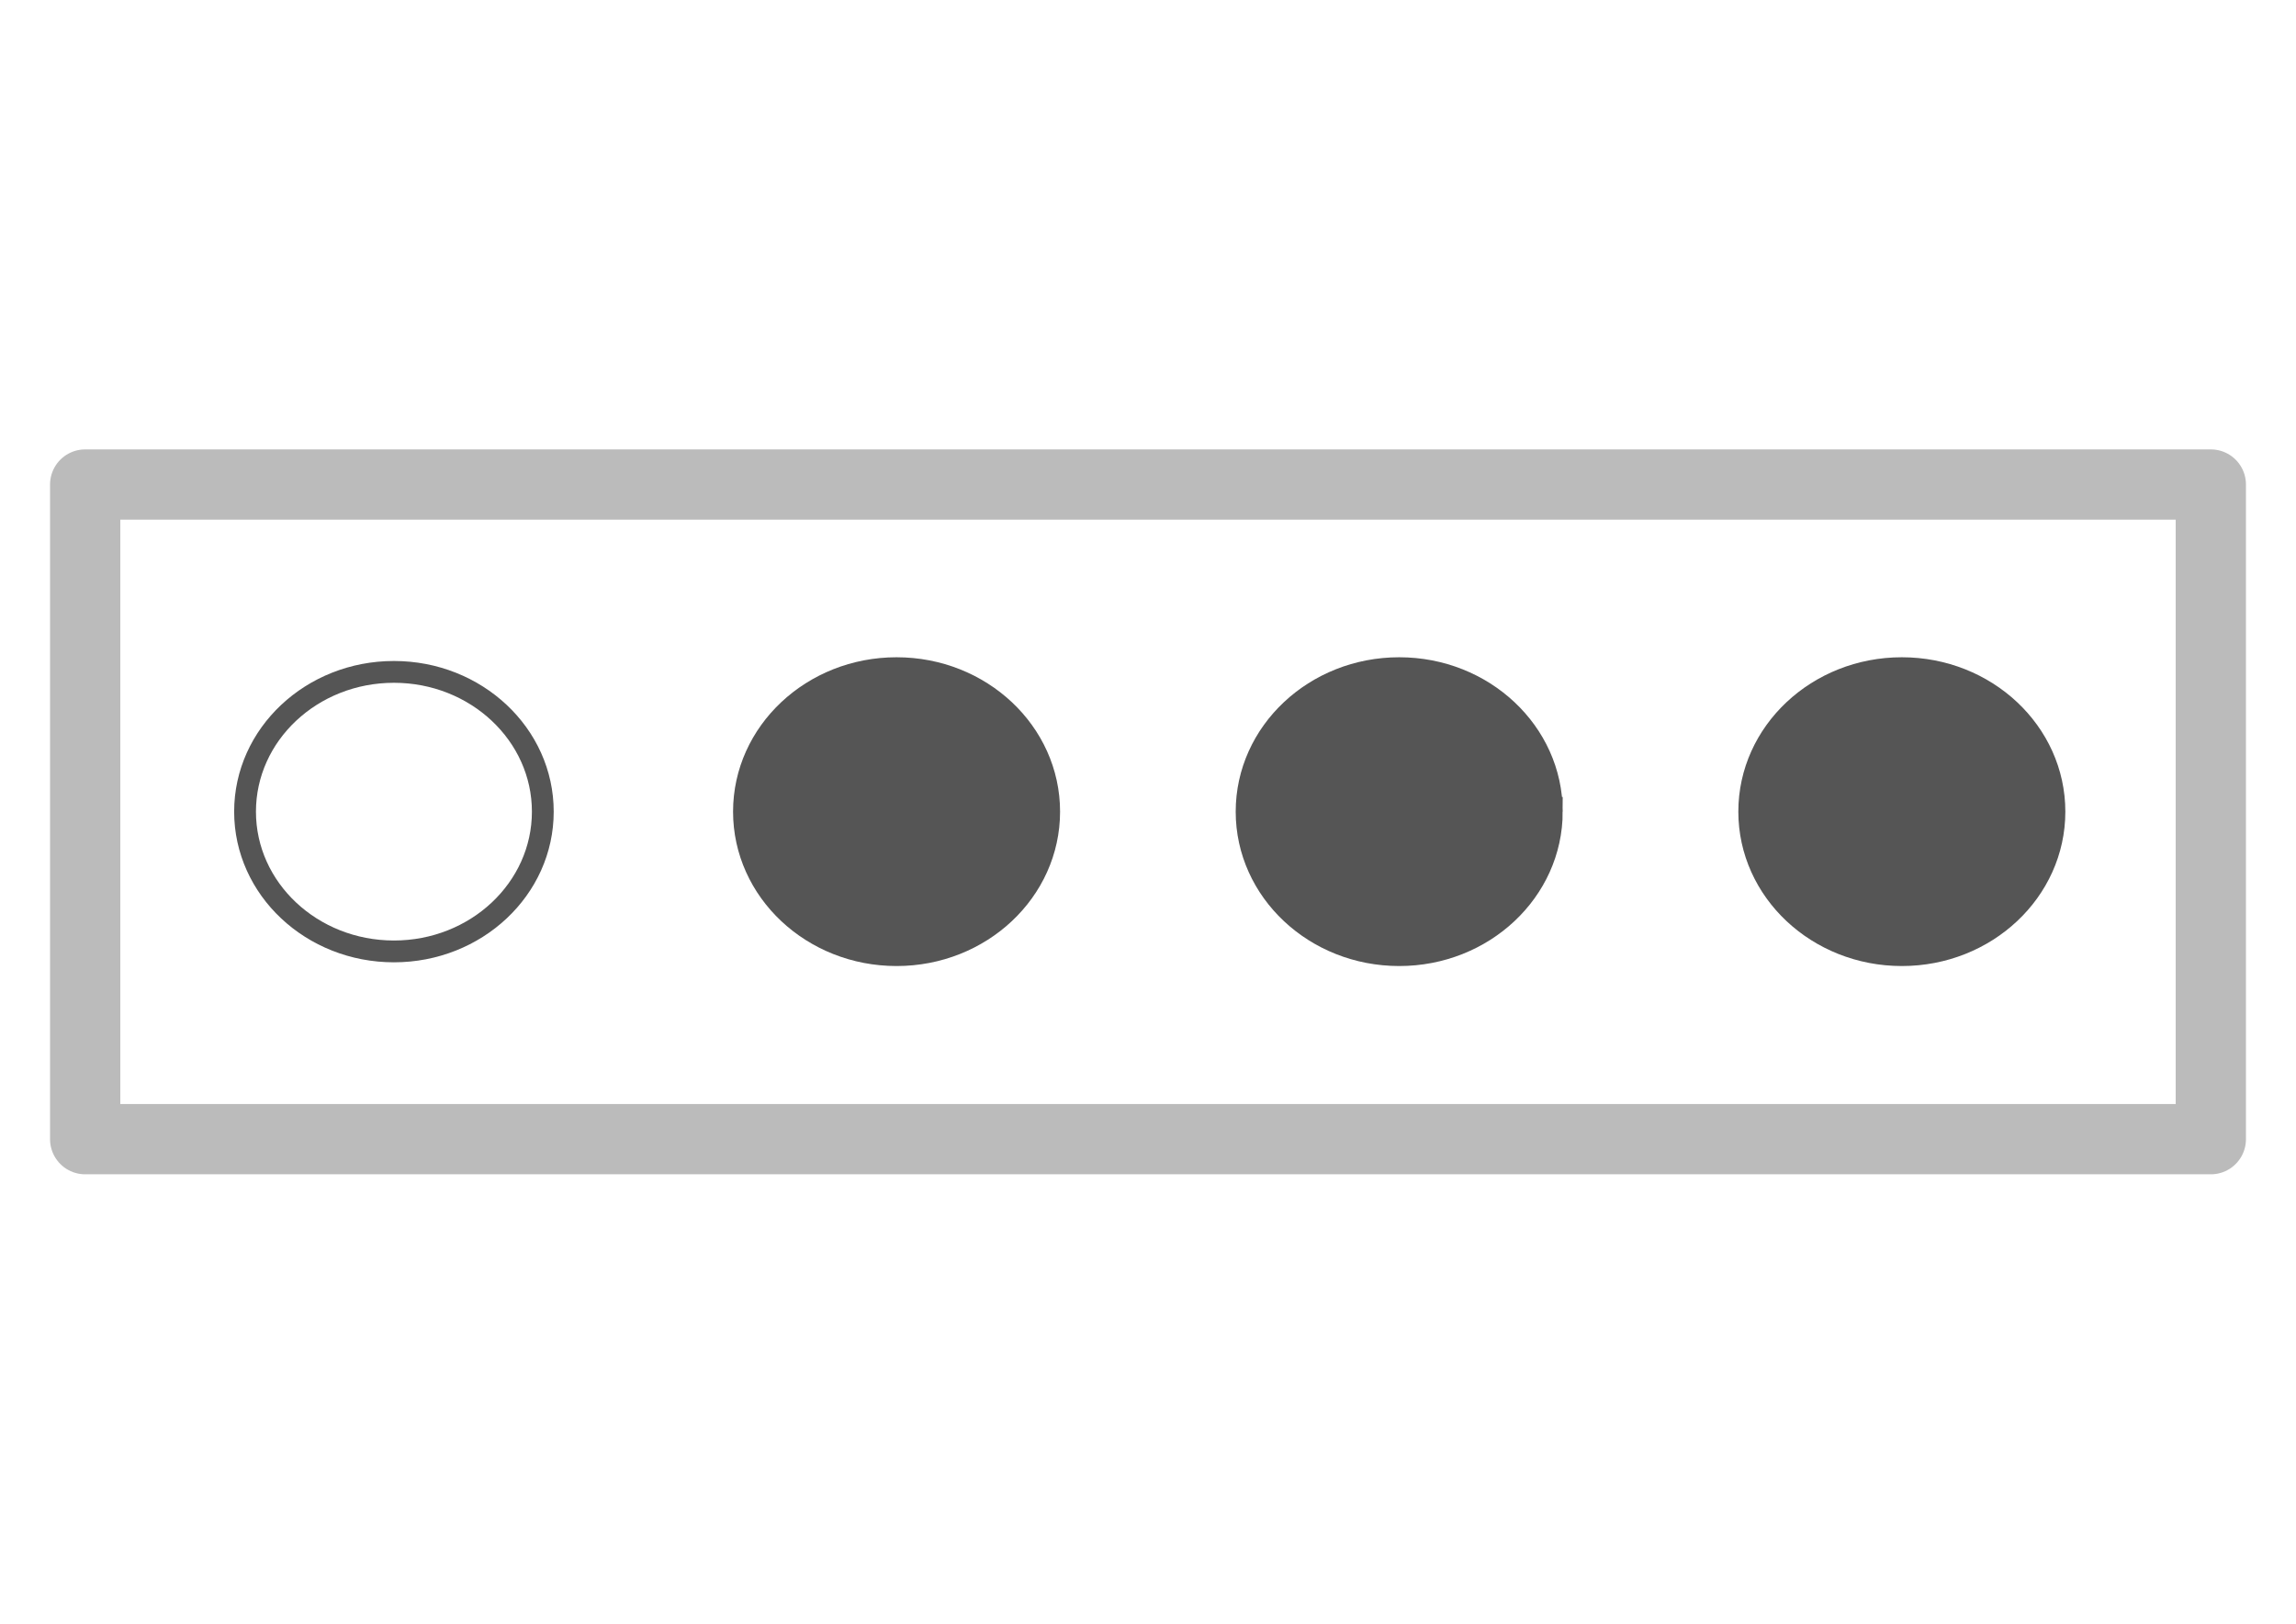 <?xml version="1.0" encoding="UTF-8" standalone="no"?>
<!-- Created with Inkscape (http://www.inkscape.org/) -->

<svg
   xmlns:dc="http://purl.org/dc/elements/1.1/"
   xmlns:cc="http://creativecommons.org/ns#"
   xmlns:rdf="http://www.w3.org/1999/02/22-rdf-syntax-ns#"
   xmlns:svg="http://www.w3.org/2000/svg"
   xmlns="http://www.w3.org/2000/svg"
   xmlns:sodipodi="http://sodipodi.sourceforge.net/DTD/sodipodi-0.dtd"
   xmlns:inkscape="http://www.inkscape.org/namespaces/inkscape"
   width="1052.362"
   height="744.094"
   id="svg2"
   version="1.1"
   inkscape:version="0.48.5 r10040"
   sodipodi:docname="logo_intermedio.svg"
   inkscape:export-filename="/home/carcam/Documentos/Proyectos/MasterMind Joomla/logo_intermedio.png"
   inkscape:export-xdpi="25.66"
   inkscape:export-ydpi="25.66">
  <defs
     id="defs4" />
  <sodipodi:namedview
     id="base"
     pagecolor="#ffffff"
     bordercolor="#666666"
     borderopacity="1.0"
     inkscape:pageopacity="0.0"
     inkscape:pageshadow="2"
     inkscape:zoom="0.35"
     inkscape:cx="-417.7352"
     inkscape:cy="514.28571"
     inkscape:document-units="px"
     inkscape:current-layer="layer1"
     showgrid="false"
     showguides="true"
     inkscape:window-width="1920"
     inkscape:window-height="1051"
     inkscape:window-x="0"
     inkscape:window-y="0"
     inkscape:window-maximized="1">
    <inkscape:grid
       type="xygrid"
       id="grid3817"
       empspacing="5"
       visible="true"
       enabled="true"
       snapvisiblegridlinesonly="true" />
  </sodipodi:namedview>
  <g
     inkscape:label="Capa 1"
     inkscape:groupmode="layer"
     id="layer1"
     transform="translate(0,-308.268)">
    <rect
       style="fill:#ffffff;fill-opacity:0;stroke:#bbbbbb;stroke-width:32.2;stroke-linejoin:round;stroke-miterlimit:4;stroke-opacity:1;stroke-dasharray:none;stroke-linecap:round"
       id="rect3755"
       width="974.286"
       height="300"
       x="39.038"
       y="530.315" />
    <path
       sodipodi:type="arc"
       style="fill:none;stroke:#555555;stroke-width:23.848;stroke-miterlimit:4;stroke-opacity:1;stroke-dasharray:none"
       id="path2985"
       sodipodi:cx="162.85715"
       sodipodi:cy="282.36218"
       sodipodi:rx="162.85715"
       sodipodi:ry="152.85715"
       d="m 325.714,282.362 c 0,84.421 -72.914,152.857 -162.857,152.857 C 72.914,435.219 0,366.783 0,282.362 0,197.942 72.914,129.505 162.857,129.505 c 89.944,0 162.857,68.436 162.857,152.857 z"
       transform="matrix(0.419,0,0,0.419,112.319,561.912)" />
    <path
       sodipodi:type="arc"
       style="fill:#555555;fill-opacity:1;stroke:#555555;stroke-width:32;stroke-miterlimit:4;stroke-opacity:1;stroke-dasharray:none"
       id="path2985-0"
       sodipodi:cx="162.85715"
       sodipodi:cy="282.36218"
       sodipodi:rx="162.85715"
       sodipodi:ry="152.85715"
       d="m 325.714,282.362 c 0,84.421 -72.914,152.857 -162.857,152.857 C 72.914,435.219 0,366.783 0,282.362 0,197.942 72.914,129.505 162.857,129.505 c 89.944,0 162.857,68.436 162.857,152.857 z"
       transform="matrix(0.419,0,0,0.419,342.7,561.912)" />
    <path
       sodipodi:type="arc"
       style="fill:#555555;fill-opacity:1;stroke:#555555;stroke-width:32;stroke-miterlimit:4;stroke-opacity:1;stroke-dasharray:none"
       id="path2985-0-3"
       sodipodi:cx="162.85715"
       sodipodi:cy="282.36218"
       sodipodi:rx="162.85715"
       sodipodi:ry="152.85715"
       d="m 325.714,282.362 c 0,84.421 -72.914,152.857 -162.857,152.857 C 72.914,435.219 0,366.783 0,282.362 0,197.942 72.914,129.505 162.857,129.505 c 89.944,0 162.857,68.436 162.857,152.857 z"
       transform="matrix(0.419,0,0,0.419,803.462,561.912)" />
    <path
       sodipodi:type="arc"
       style="fill:#555555;fill-opacity:1;stroke:#555555;stroke-width:32;stroke-miterlimit:4;stroke-opacity:1;stroke-dasharray:none"
       id="path2985-0-36"
       sodipodi:cx="162.85715"
       sodipodi:cy="282.36218"
       sodipodi:rx="162.85715"
       sodipodi:ry="152.85715"
       d="m 325.714,282.362 c 0,84.421 -72.914,152.857 -162.857,152.857 C 72.914,435.219 0,366.783 0,282.362 0,197.942 72.914,129.505 162.857,129.505 c 89.944,0 162.857,68.436 162.857,152.857 z"
       transform="matrix(0.419,0,0,0.419,573.081,561.912)" />
  </g>
</svg>
